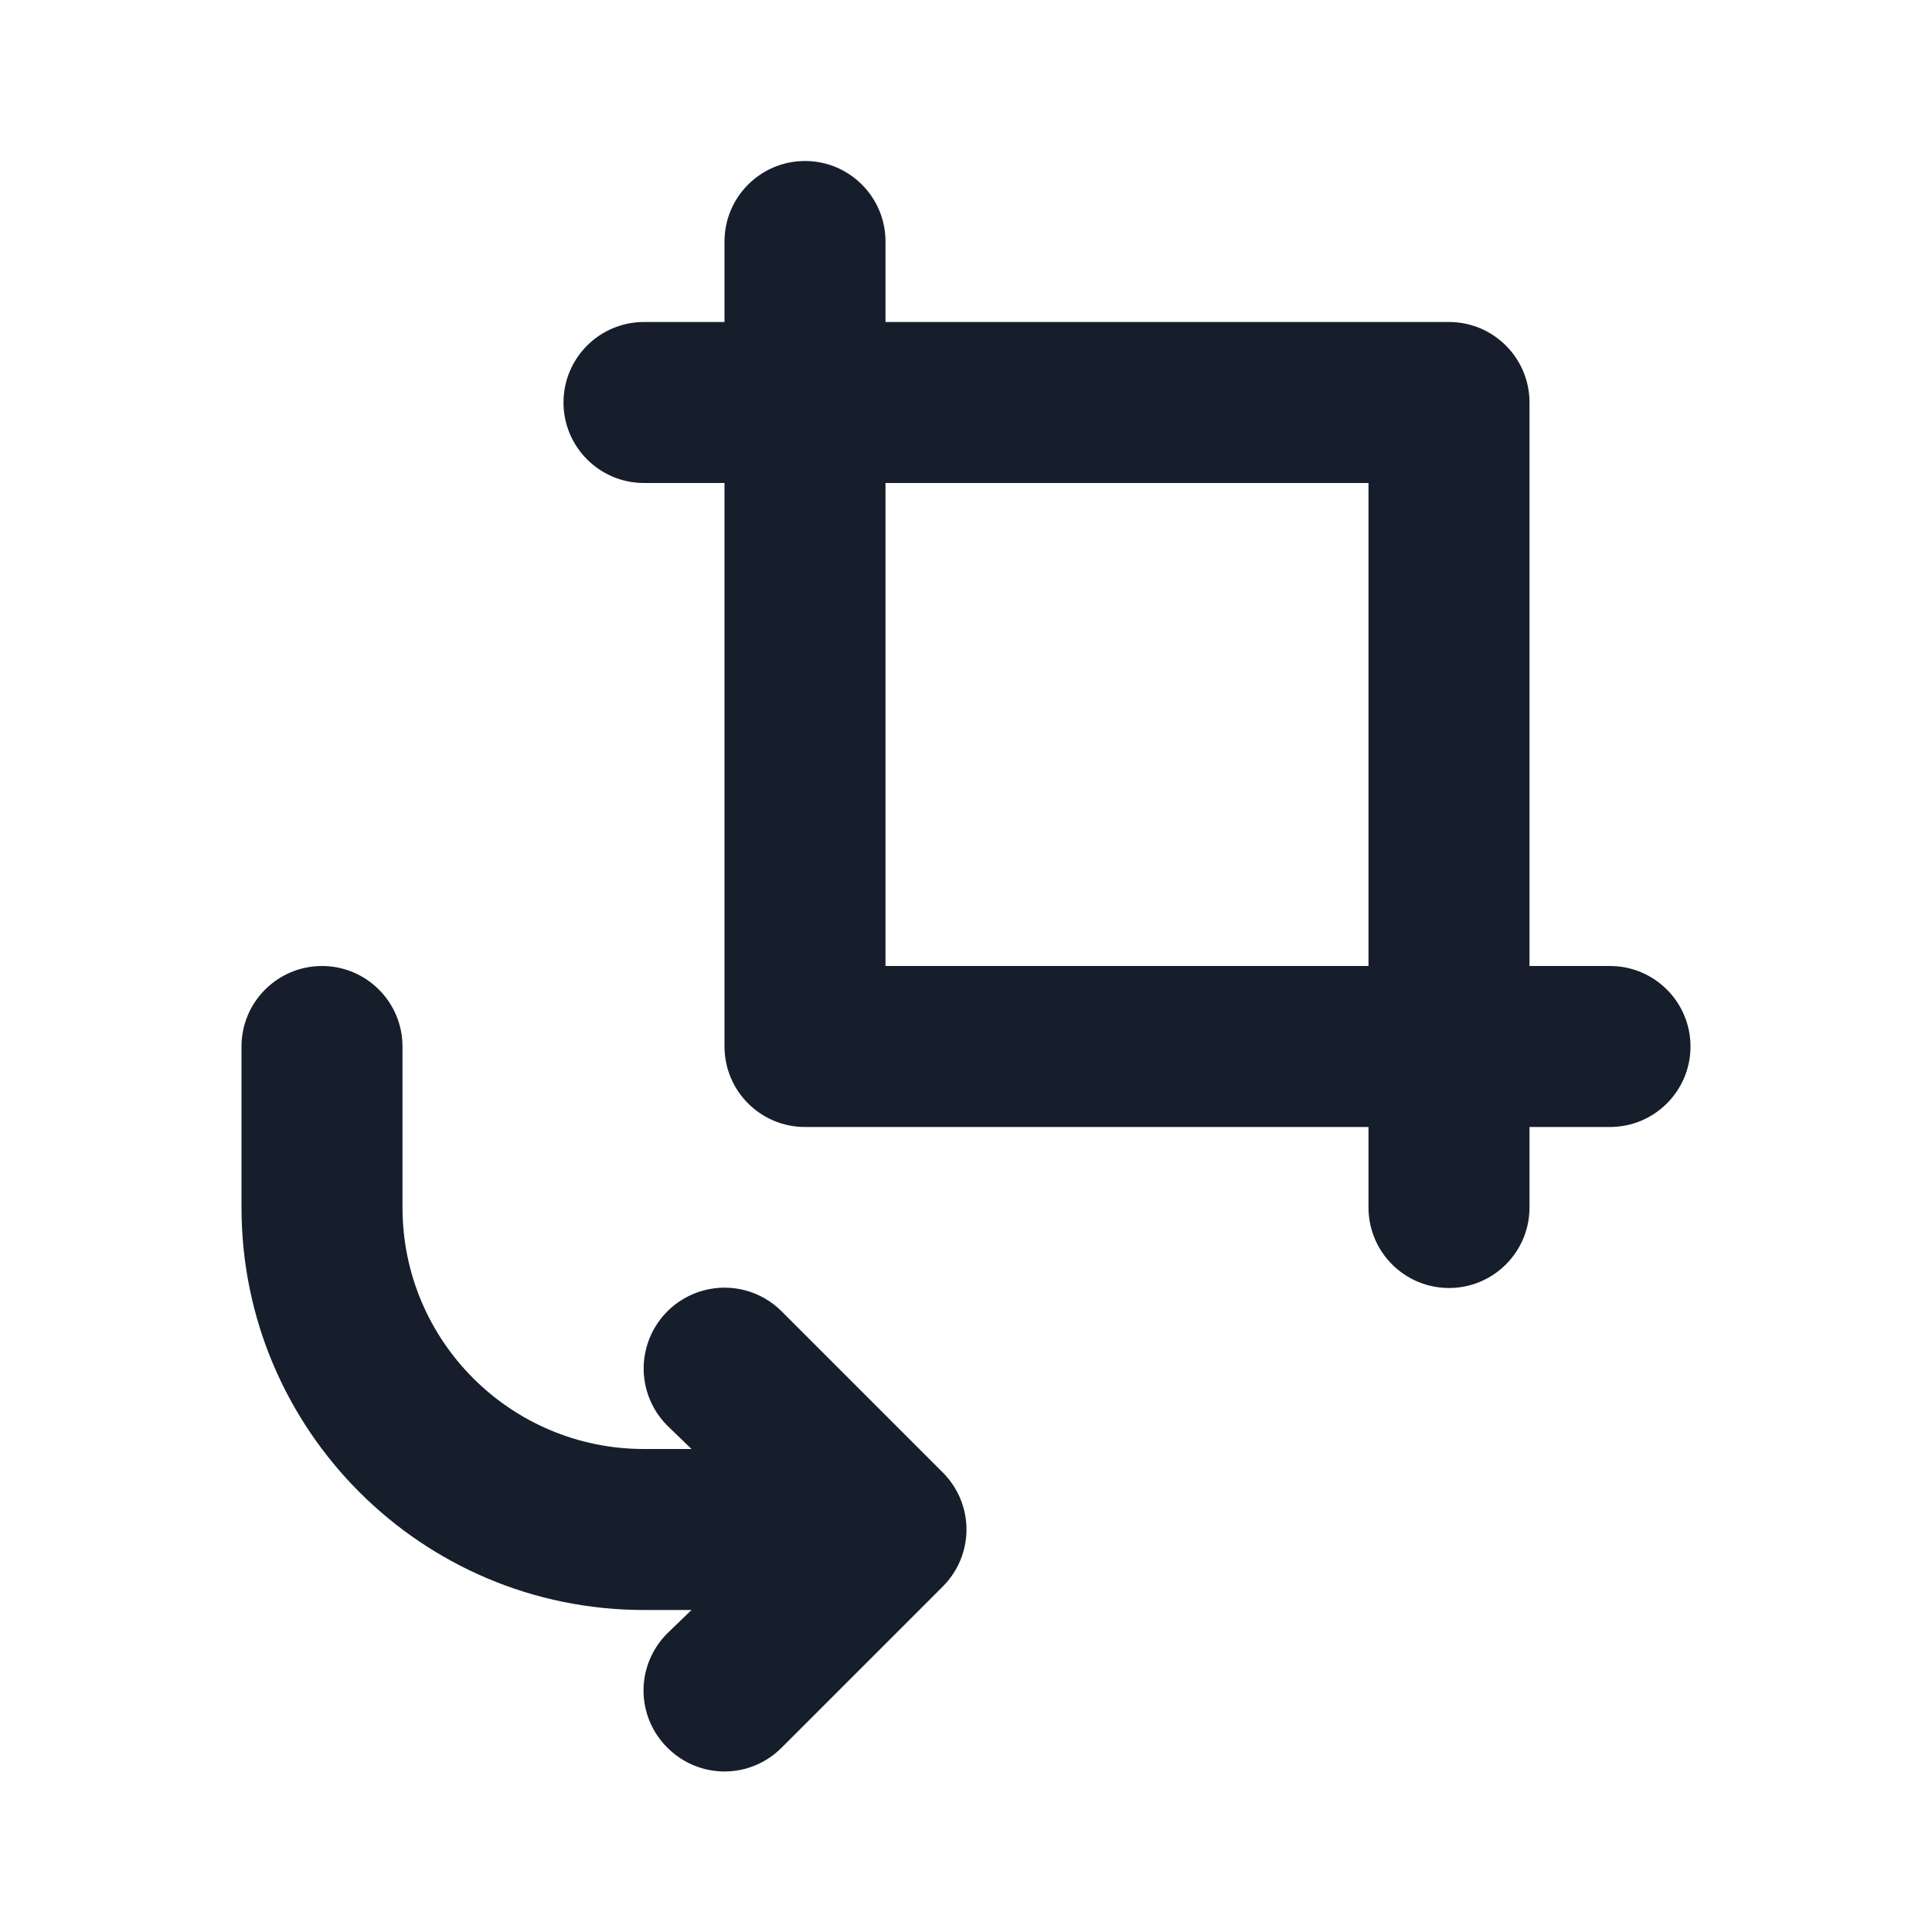 <svg width="24" height="24" viewBox="0 0 24 24" fill="none" xmlns="http://www.w3.org/2000/svg">
<path fill-rule="evenodd" clip-rule="evenodd" d="M9.71 16.29C9.456 16.036 9.087 15.937 8.74 16.03C8.394 16.123 8.123 16.394 8.03 16.74C7.937 17.087 8.036 17.456 8.29 17.71L8.59 18H8C6.343 18 5 16.657 5 15V13C5 12.448 4.552 12 4 12C3.448 12 3 12.448 3 13V15C3 17.762 5.239 20 8 20H8.59L8.29 20.29C8.101 20.478 7.994 20.733 7.994 21C7.994 21.267 8.101 21.522 8.29 21.71C8.478 21.899 8.733 22.006 9 22.006C9.267 22.006 9.522 21.899 9.71 21.71L11.71 19.71C11.899 19.522 12.006 19.267 12.006 19C12.006 18.733 11.899 18.478 11.71 18.29L9.71 16.29ZM20 12H19V5C19 4.448 18.552 4 18 4H11V3C11 2.448 10.552 2 10 2C9.448 2 9 2.448 9 3V4H8C7.448 4 7 4.448 7 5C7 5.552 7.448 6 8 6H9V13C9 13.552 9.448 14 10 14H17V15C17 15.552 17.448 16 18 16C18.552 16 19 15.552 19 15V14H20C20.552 14 21 13.552 21 13C21 12.448 20.552 12 20 12ZM17 12H11V6H17V12Z" fill="#171E2B"/>
</svg>
